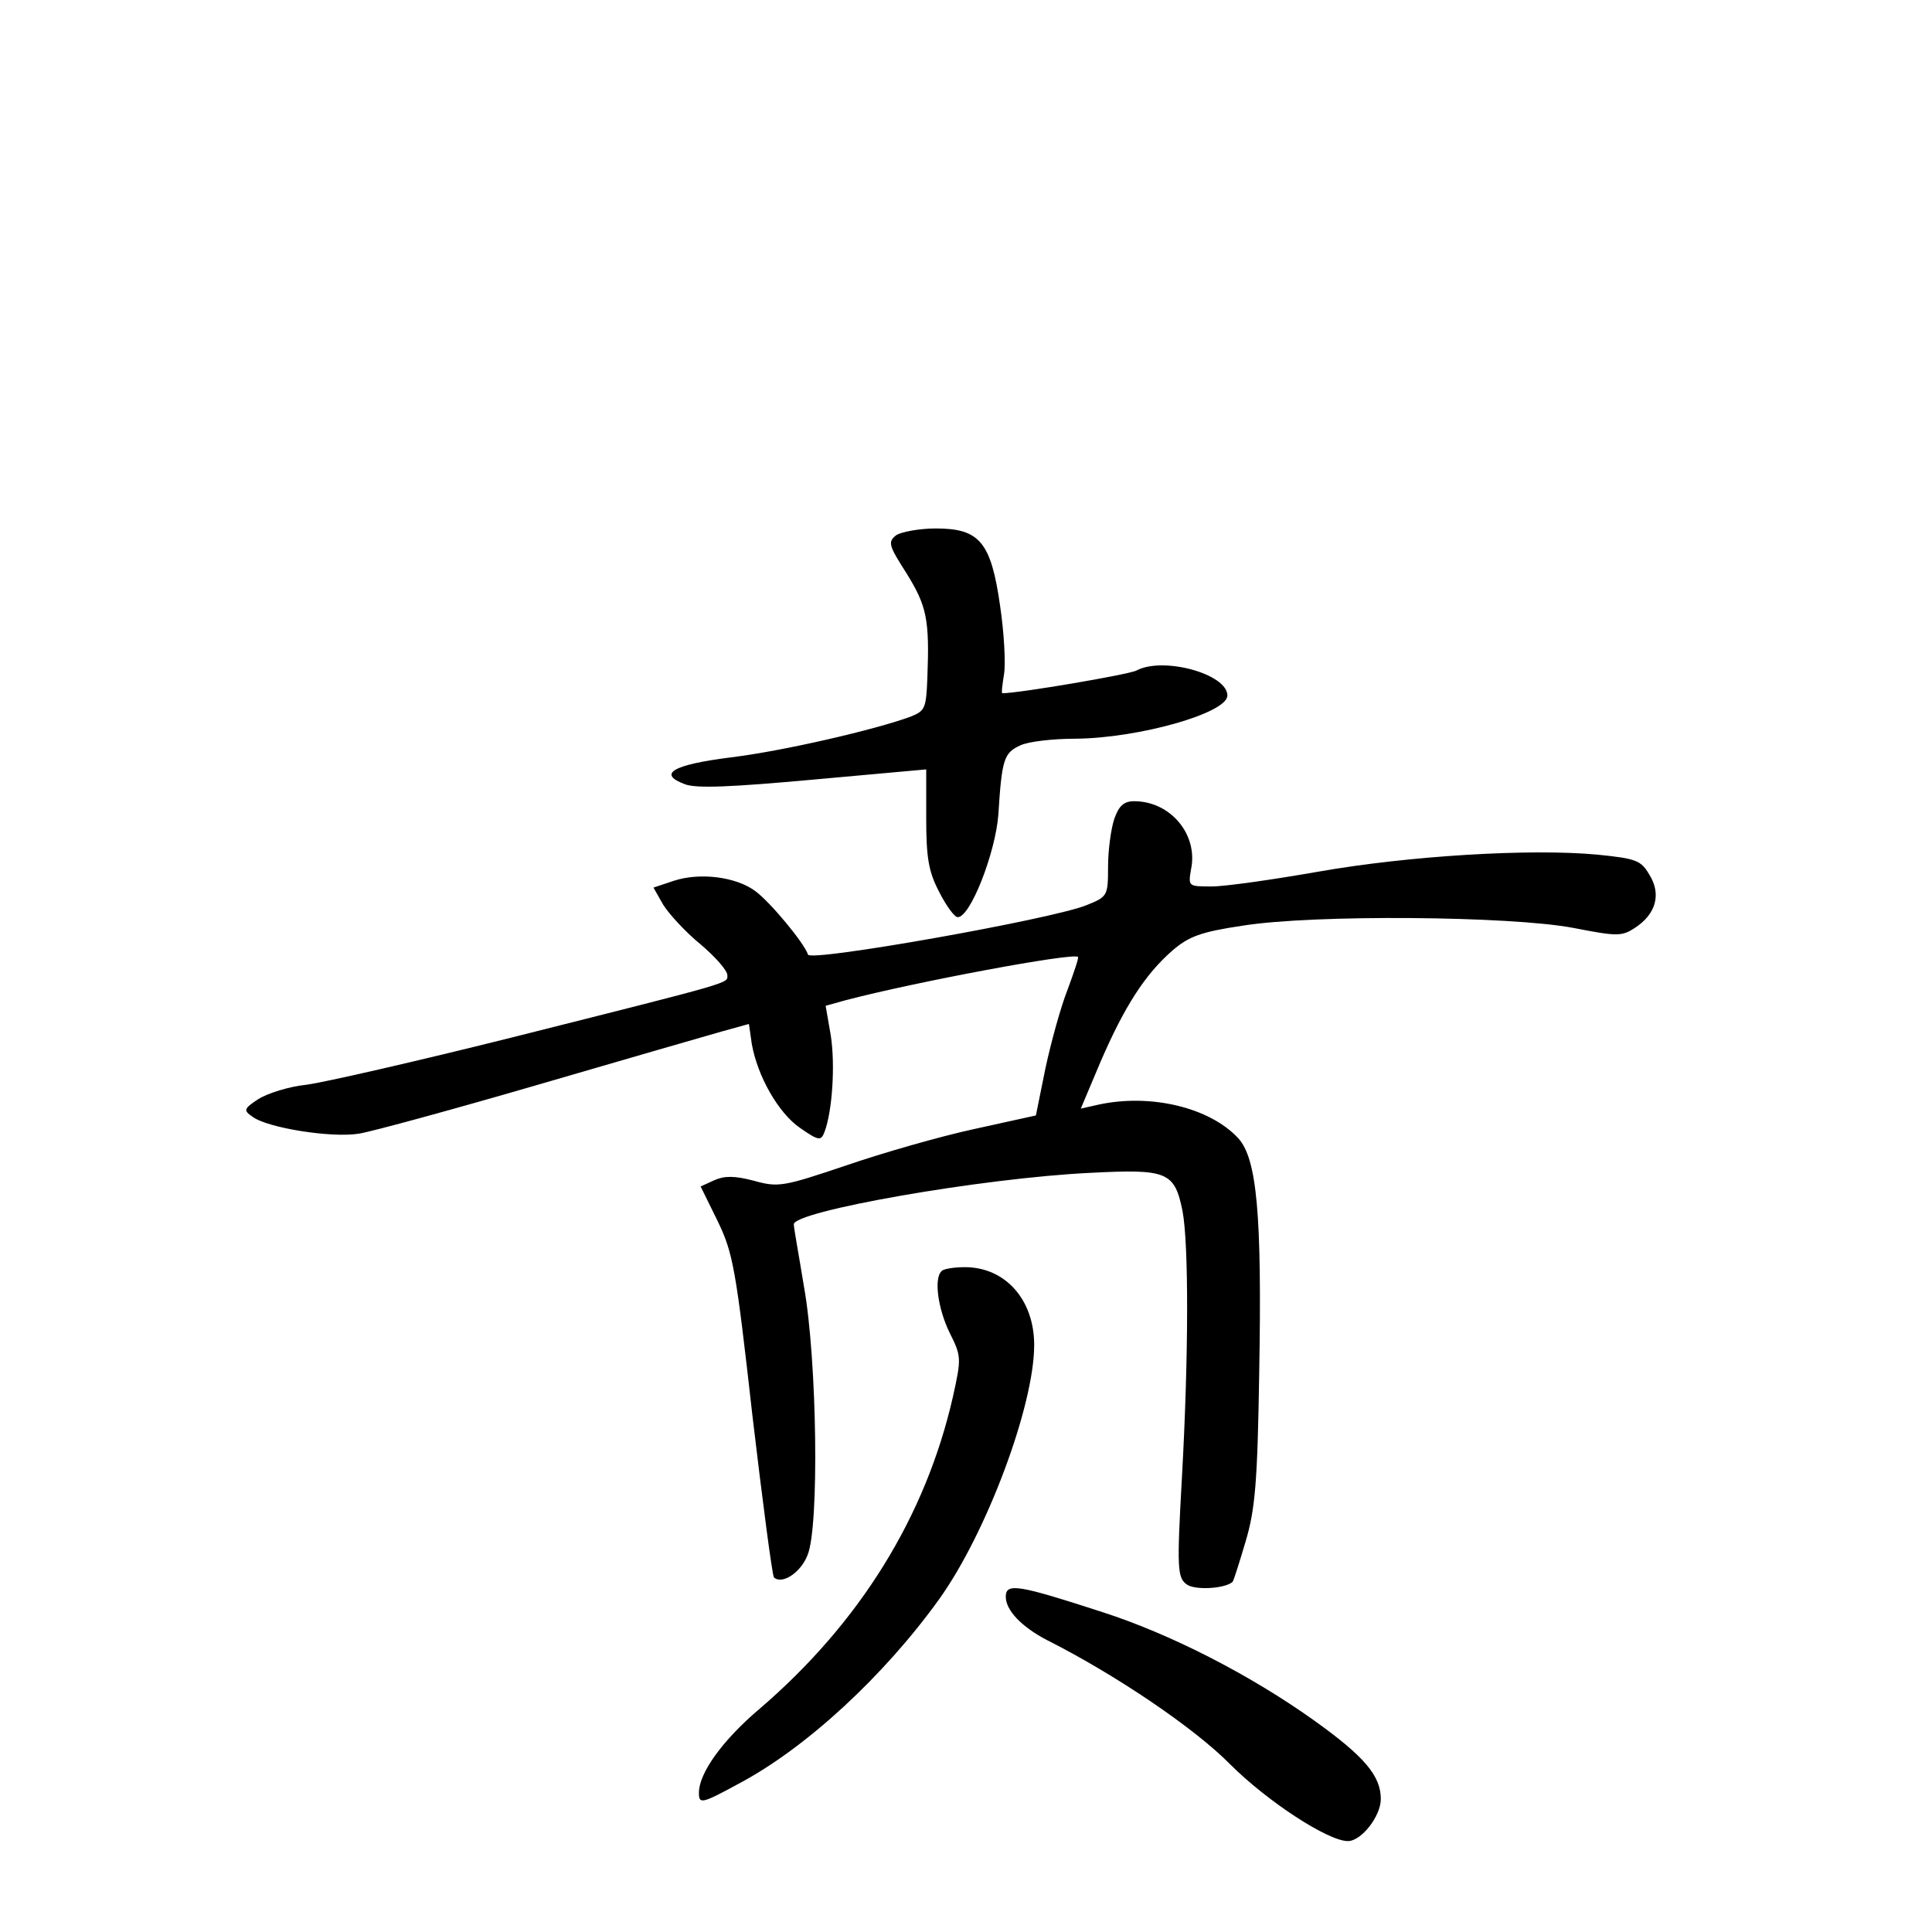 <?xml version="1.0" standalone="no"?>
<!DOCTYPE svg PUBLIC "-//W3C//DTD SVG 20010904//EN"
 "http://www.w3.org/TR/2001/REC-SVG-20010904/DTD/svg10.dtd">
<svg version="1.0" xmlns="http://www.w3.org/2000/svg"
 width="340pt" height="340pt" viewBox="0 0 340 340"
 preserveAspectRatio="xMidYMid meet">
<g transform="translate(0,340) scale(0.1,-0.1)"
fill="#000000" stroke="none">
<path d="M1577 2458 c-15 -12 -13 -18 19 -68 35 -57 40 -80 36 -183 -2 -53 -4
-58 -29 -68 -62 -23 -226 -61 -318 -72 -102 -13 -128 -29 -80 -47 20 -8 83 -5
226 8 l199 18 0 -86 c0 -69 4 -94 23 -130 12 -24 27 -44 32 -44 22 -2 67 113
72 181 6 97 10 108 38 121 14 7 58 12 98 12 111 1 267 45 267 76 0 38 -113 69
-160 44 -13 -7 -207 -40 -236 -40 -2 0 0 15 3 34 3 19 0 73 -7 120 -16 112
-36 136 -113 136 -29 0 -61 -6 -70 -12z"/>
<path d="M1961 1959 c-6 -18 -11 -56 -11 -84 0 -52 -1 -53 -38 -68 -62 -25
-486 -100 -490 -87 -7 21 -67 93 -93 112 -34 25 -97 33 -143 18 l-36 -12 17
-30 c10 -16 39 -48 66 -70 26 -22 47 -46 47 -54 0 -15 17 -10 -380 -110 -168
-42 -330 -79 -361 -83 -30 -3 -68 -15 -84 -25 -26 -17 -27 -20 -11 -31 26 -20
140 -38 188 -30 24 4 167 43 318 87 151 44 296 86 321 93 l47 13 5 -35 c10
-57 47 -122 85 -148 33 -23 37 -23 43 -7 14 37 19 119 11 170 l-9 52 36 10
c122 32 400 84 408 76 2 -1 -7 -27 -18 -57 -12 -30 -29 -92 -39 -138 l-17 -84
-109 -24 c-60 -13 -161 -42 -225 -64 -110 -37 -119 -39 -162 -27 -34 9 -52 9
-70 1 l-24 -11 30 -61 c27 -56 32 -83 61 -341 18 -153 35 -282 38 -286 14 -13
47 8 59 39 21 48 17 343 -6 472 -9 55 -18 104 -18 110 -4 23 332 82 522 91
135 7 148 2 162 -67 11 -58 11 -253 -1 -469 -9 -160 -8 -176 8 -188 14 -11 67
-8 81 4 2 2 12 34 23 71 17 57 21 105 24 297 5 279 -4 377 -37 413 -50 54
-154 79 -246 59 l-31 -7 35 83 c42 97 78 153 126 195 29 25 50 33 124 44 125
20 472 17 582 -4 77 -15 85 -15 108 0 37 24 47 59 26 93 -15 26 -23 29 -92 36
-118 11 -332 -2 -491 -30 -80 -14 -164 -26 -187 -26 -42 0 -42 0 -37 30 13 61
-36 120 -100 120 -18 0 -27 -8 -35 -31z"/>
<path d="M1657 1163 c-14 -13 -6 -67 14 -108 21 -42 21 -45 6 -113 -48 -211
-164 -398 -340 -549 -65 -55 -107 -113 -107 -148 0 -20 4 -20 70 16 119 63
256 190 353 325 83 116 167 340 167 447 0 80 -51 137 -122 137 -19 0 -38 -3
-41 -7z"/>
<path d="M1770 590 c0 -24 28 -53 72 -76 121 -61 260 -155 323 -219 65 -65
172 -135 207 -135 24 0 58 44 58 74 0 41 -29 75 -117 138 -112 80 -252 152
-373 191 -148 48 -170 52 -170 27z"/>
</g>
</svg>
